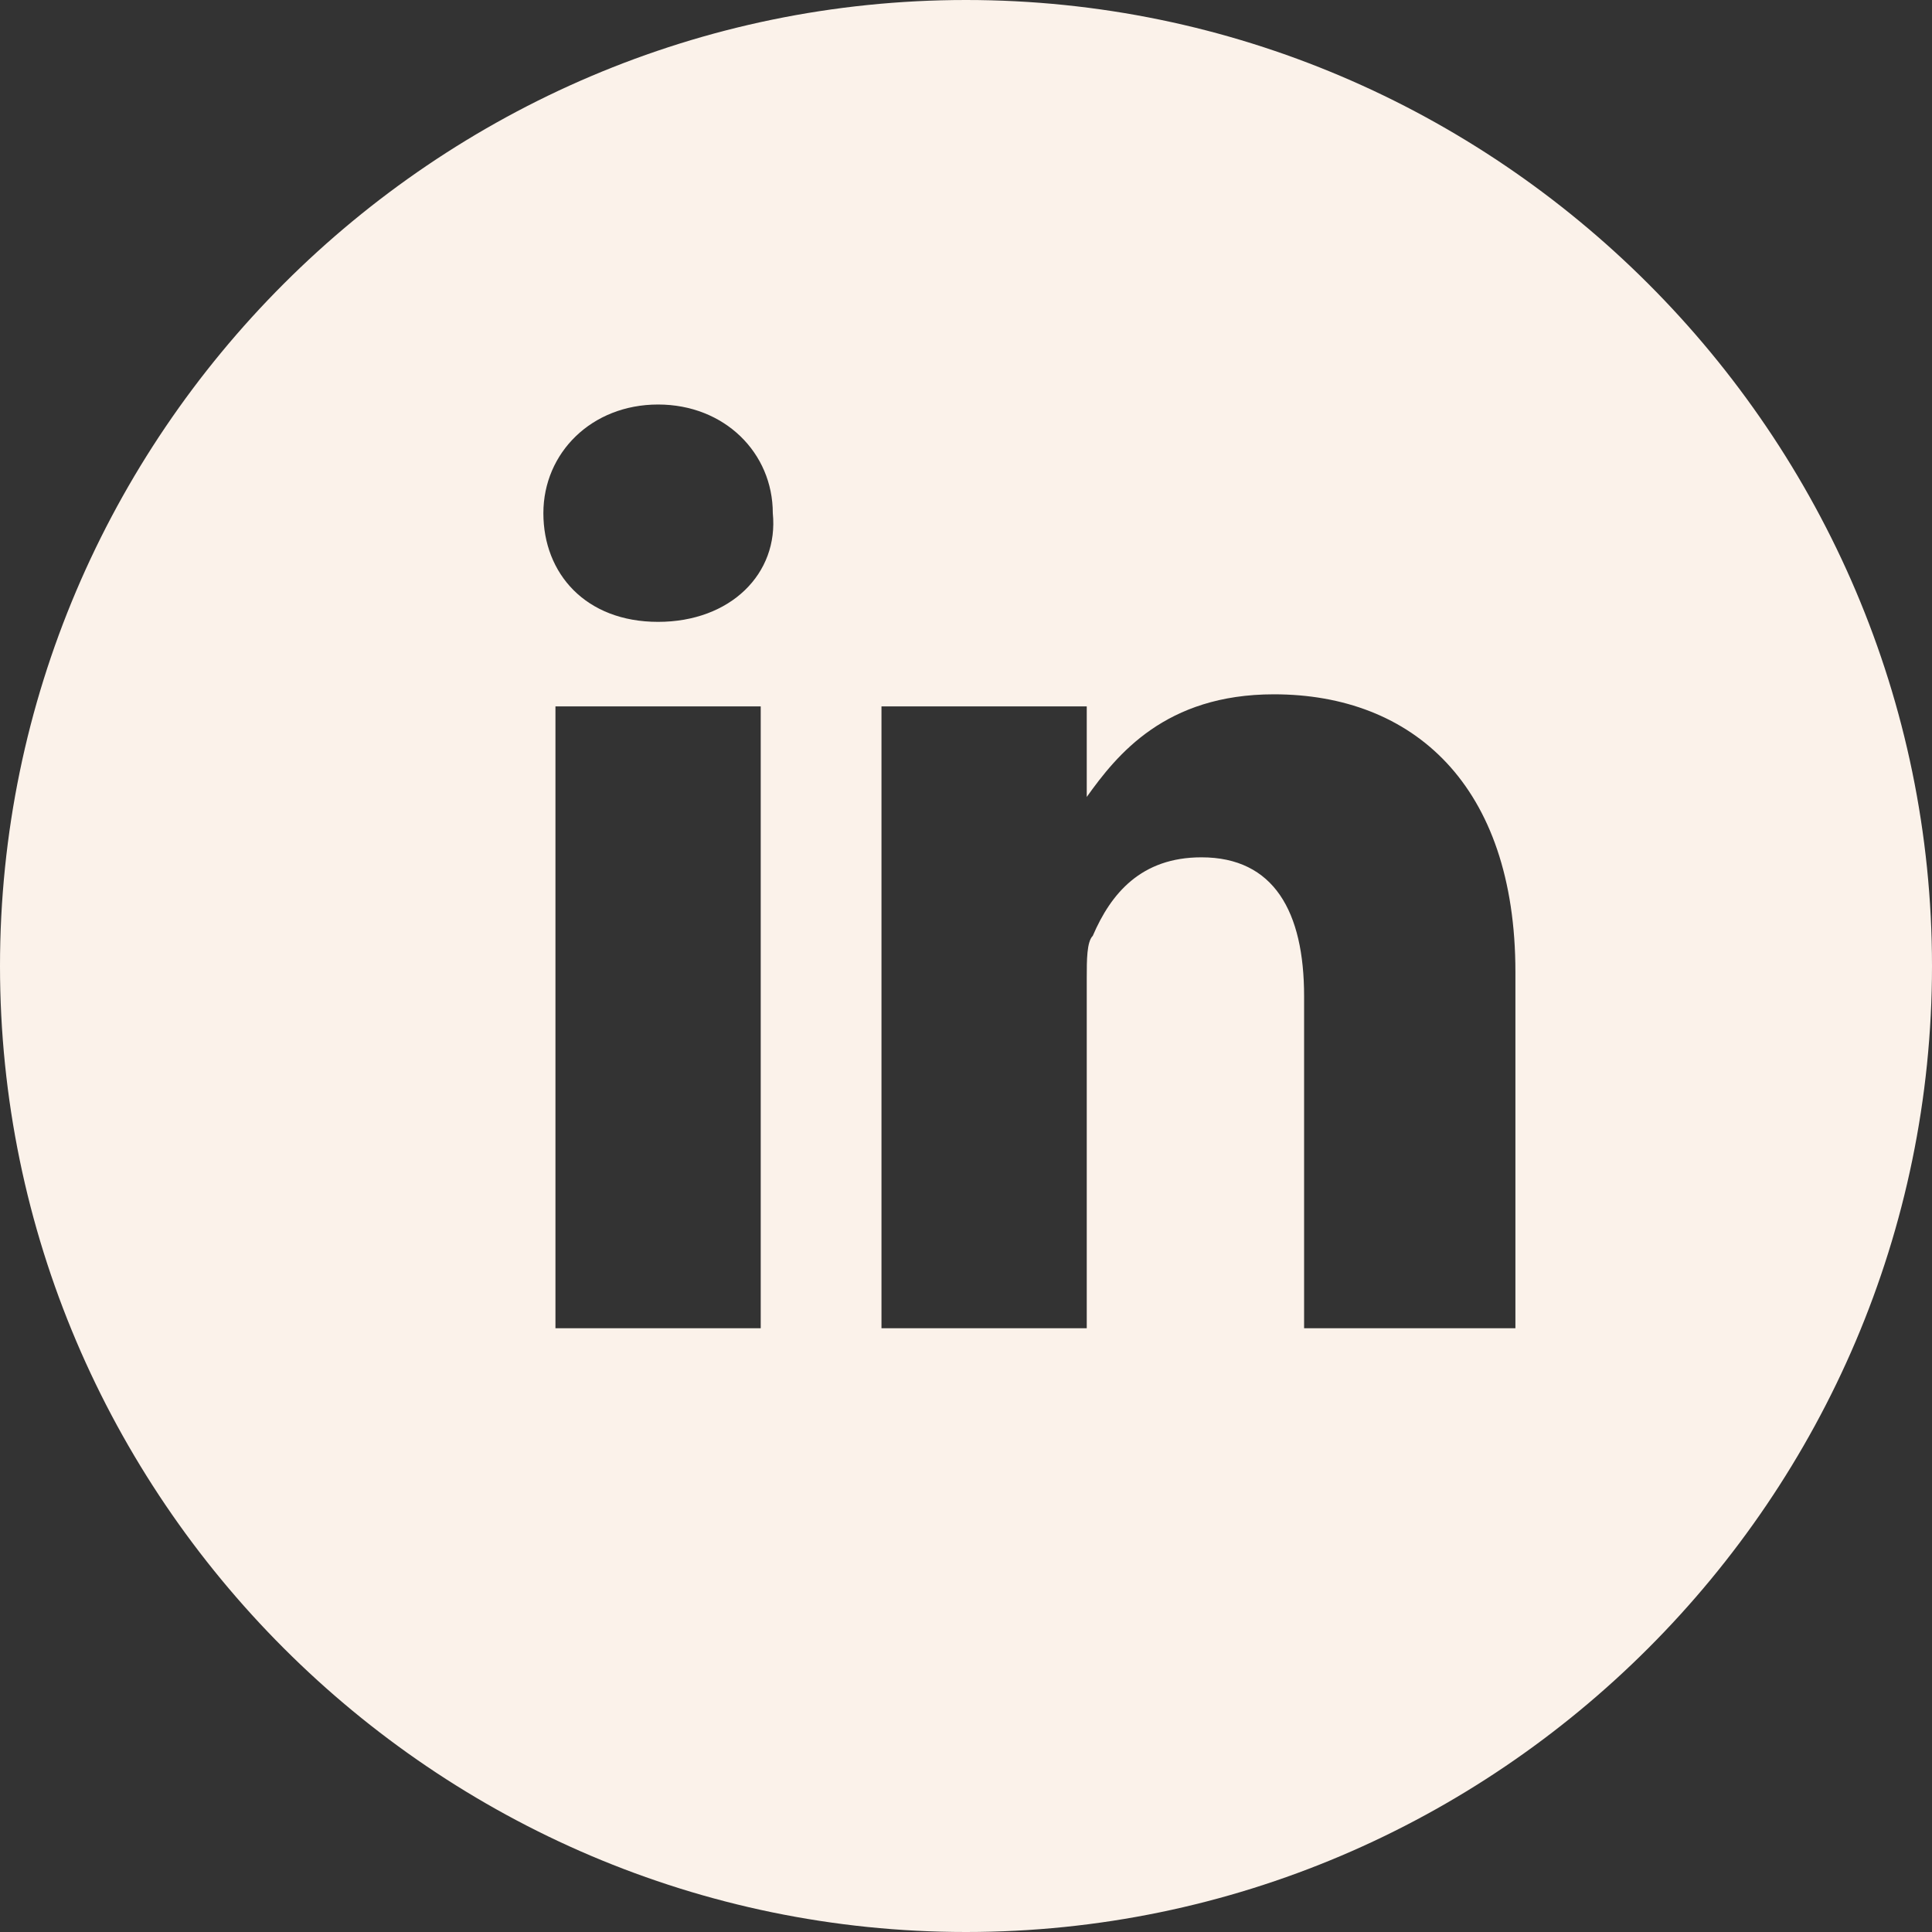 <?xml version="1.0" encoding="utf-8"?>
<!-- Generator: Adobe Illustrator 27.7.0, SVG Export Plug-In . SVG Version: 6.00 Build 0)  -->
<svg version="1.1" id="Layer_1" xmlns="http://www.w3.org/2000/svg" xmlns:xlink="http://www.w3.org/1999/xlink" x="0px" y="0px"
	 viewBox="0 0 32 32" style="enable-background:new 0 0 32 32;" xml:space="preserve">
<rect x="0" y="0" width="32" height="32" fill="#333333" stroke="none"/>
<style type="text/css">
	.st0{fill:#FBF2EA;}
</style>
<path class="st0" d="M16,0C7.2,0,0,7.2,0,16s7.2,16,16,16s16-7.2,16-16S24.8,0,16,0 M12.6,22H9.2V11.7h3.4V22z M10.9,10.3L10.9,10.3
	C9.7,10.3,9,9.5,9,8.5c0-1,0.8-1.8,1.9-1.8s1.9,0.8,1.9,1.8C12.9,9.5,12.1,10.3,10.9,10.3 M25,22h-3.4v-5.5c0-1.4-0.5-2.3-1.7-2.3
	c-1,0-1.5,0.6-1.8,1.3C18,15.6,18,15.9,18,16.2V22h-3.4c0,0,0-9.4,0-10.3H18v1.5c0.5-0.7,1.3-1.7,3.1-1.7c2.3,0,4,1.5,4,4.6V22z"/>
</svg>
